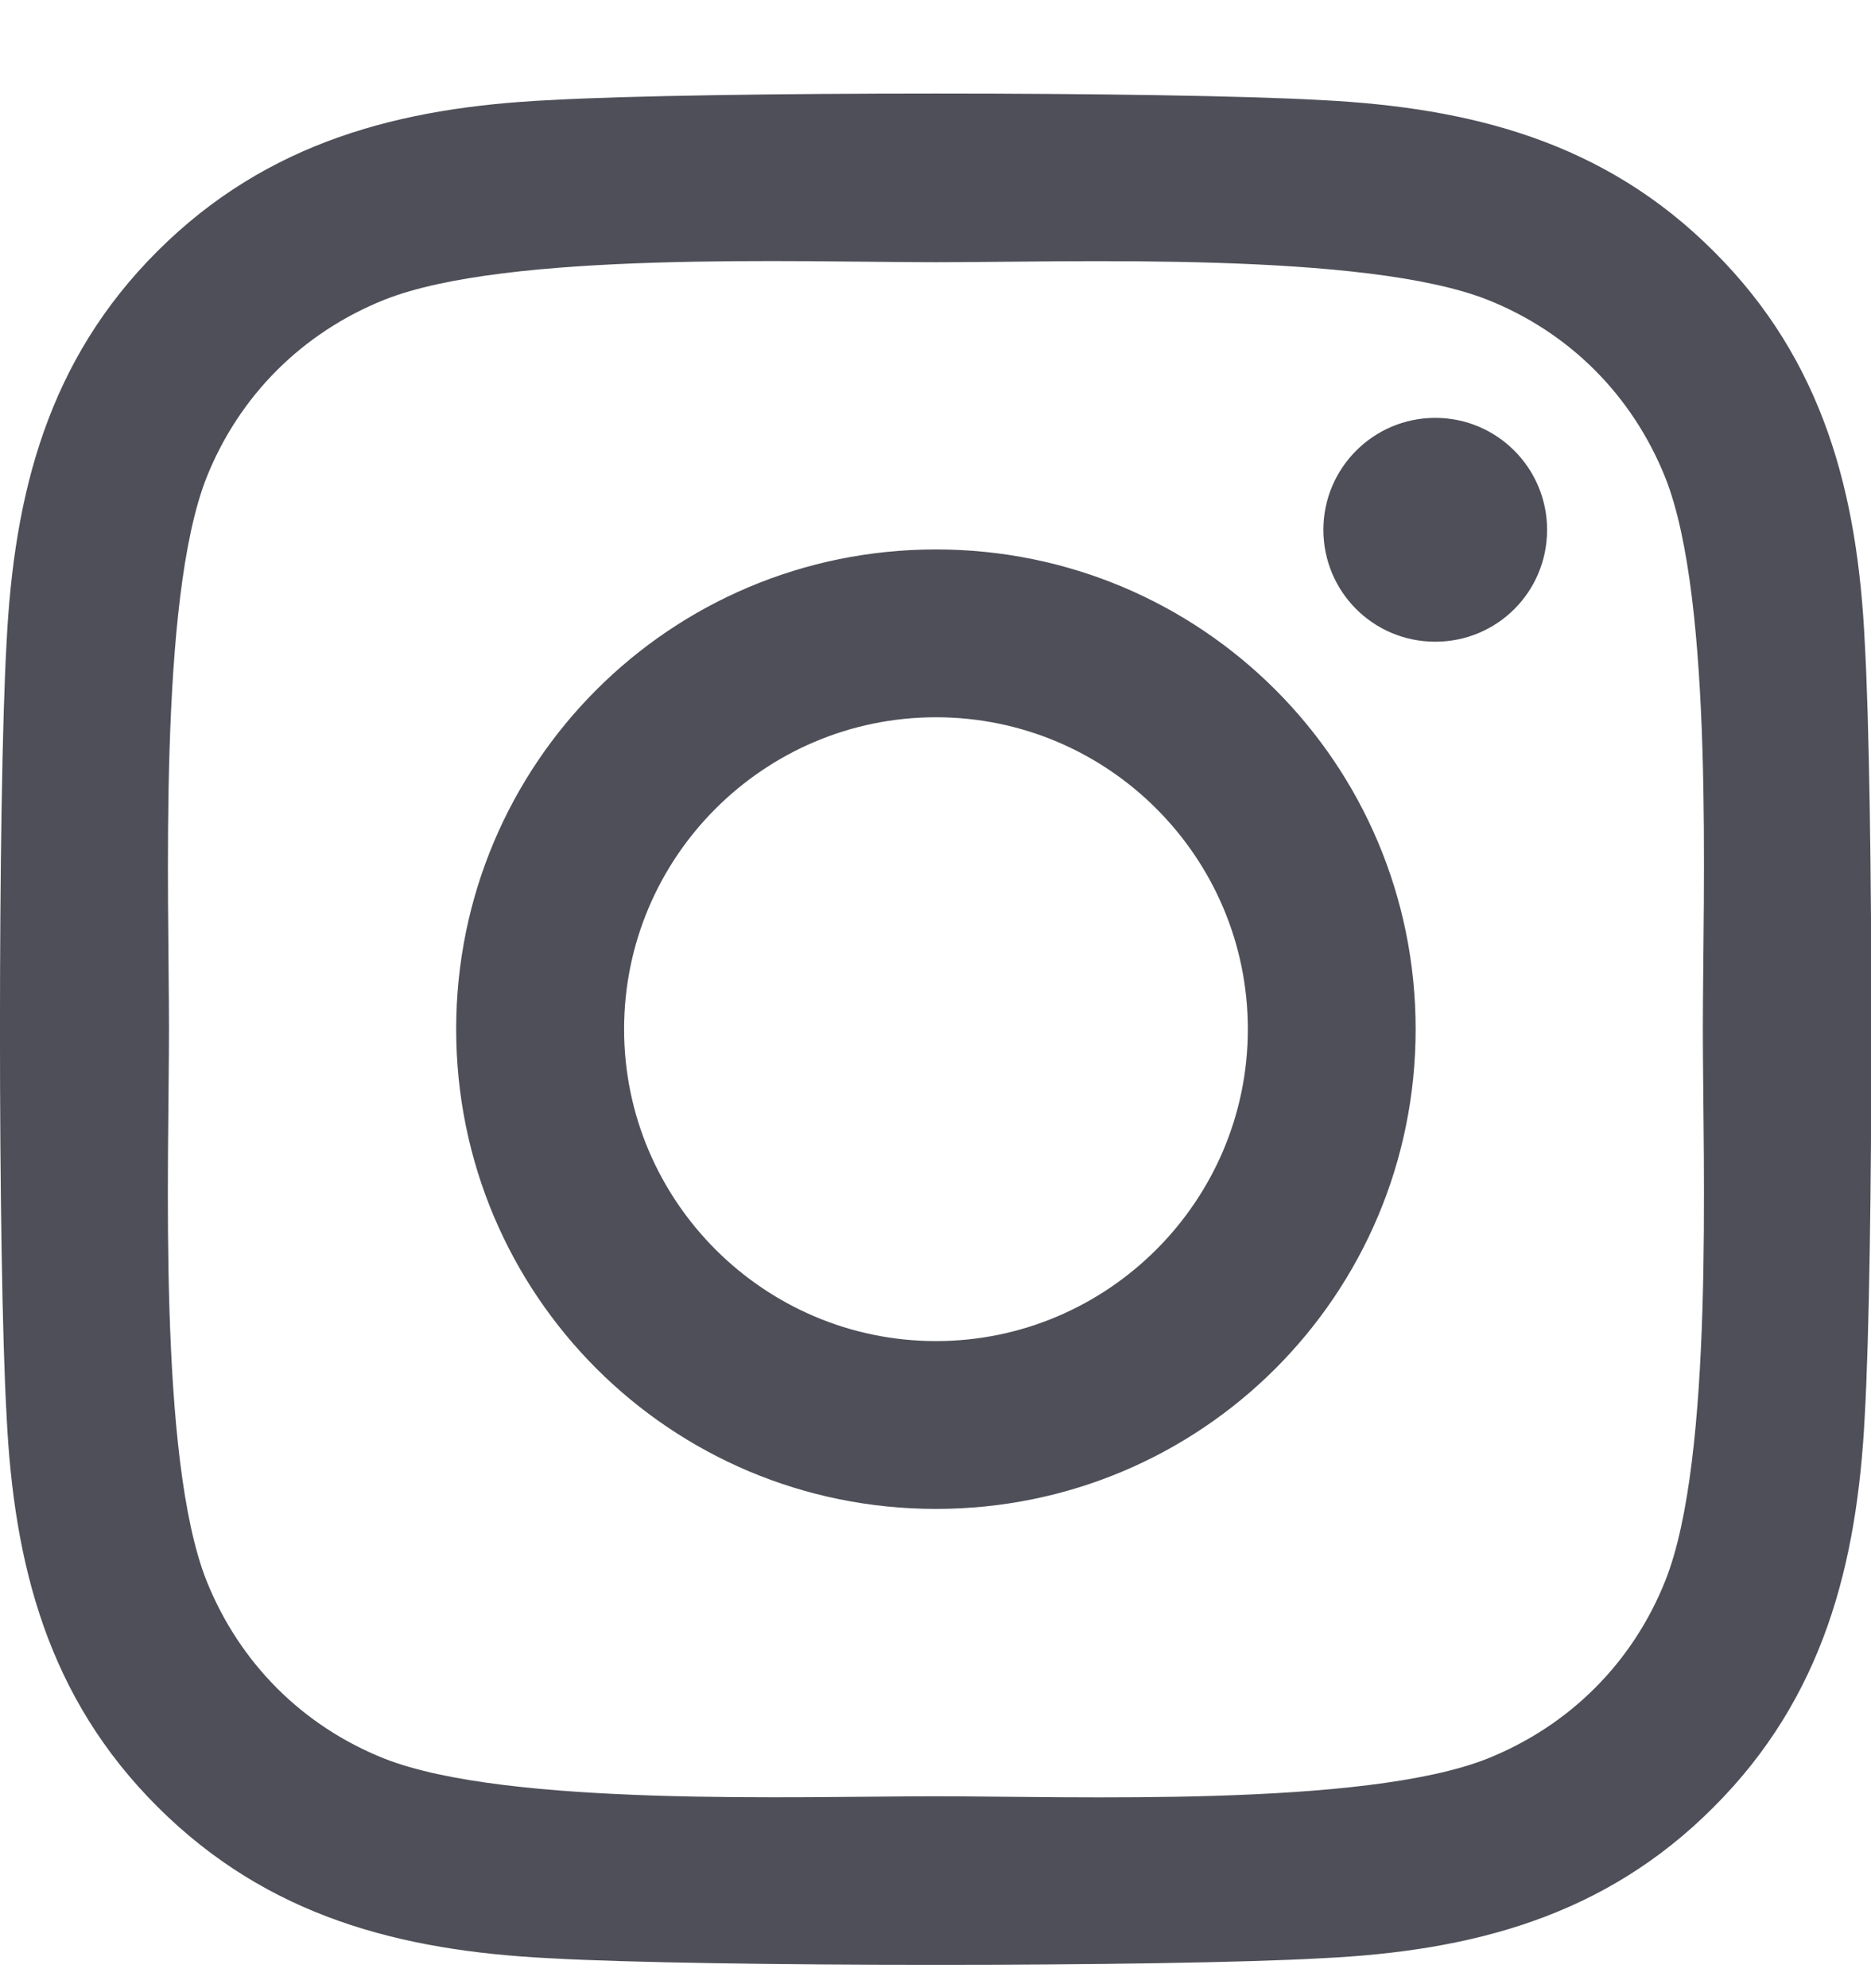 <svg xmlns="http://www.w3.org/2000/svg" width="16" height="17" viewBox="0 0 16 17" fill="none">
  <path d="M8.004 4.698C5.733 4.698 3.901 6.529 3.901 8.8C3.901 11.071 5.733 12.902 8.004 12.902C10.274 12.902 12.106 11.071 12.106 8.8C12.106 6.529 10.274 4.698 8.004 4.698ZM8.004 11.467C6.536 11.467 5.337 10.271 5.337 8.8C5.337 7.329 6.533 6.133 8.004 6.133C9.475 6.133 10.671 7.329 10.671 8.8C10.671 10.271 9.471 11.467 8.004 11.467ZM13.23 4.53C13.23 5.062 12.802 5.487 12.274 5.487C11.742 5.487 11.317 5.058 11.317 4.53C11.317 4.002 11.745 3.573 12.274 3.573C12.802 3.573 13.23 4.002 13.23 4.53ZM15.947 5.501C15.887 4.219 15.594 3.084 14.655 2.149C13.72 1.213 12.584 0.921 11.303 0.856C9.981 0.781 6.022 0.781 4.701 0.856C3.423 0.917 2.288 1.21 1.349 2.145C0.41 3.081 0.12 4.216 0.056 5.498C-0.019 6.819 -0.019 10.778 0.056 12.099C0.117 13.381 0.41 14.516 1.349 15.451C2.288 16.387 3.419 16.68 4.701 16.744C6.022 16.819 9.981 16.819 11.303 16.744C12.584 16.683 13.72 16.39 14.655 15.451C15.59 14.516 15.883 13.381 15.947 12.099C16.022 10.778 16.022 6.822 15.947 5.501ZM14.241 13.516C13.962 14.216 13.423 14.755 12.72 15.037C11.667 15.455 9.167 15.359 8.004 15.359C6.84 15.359 4.337 15.451 3.287 15.037C2.588 14.759 2.048 14.22 1.766 13.516C1.349 12.463 1.445 9.964 1.445 8.8C1.445 7.636 1.352 5.133 1.766 4.084C2.045 3.384 2.584 2.845 3.287 2.563C4.341 2.145 6.84 2.242 8.004 2.242C9.167 2.242 11.67 2.149 12.72 2.563C13.42 2.841 13.959 3.38 14.241 4.084C14.659 5.137 14.562 7.636 14.562 8.8C14.562 9.964 14.659 12.467 14.241 13.516Z" fill="#4E4F58"/>
</svg>